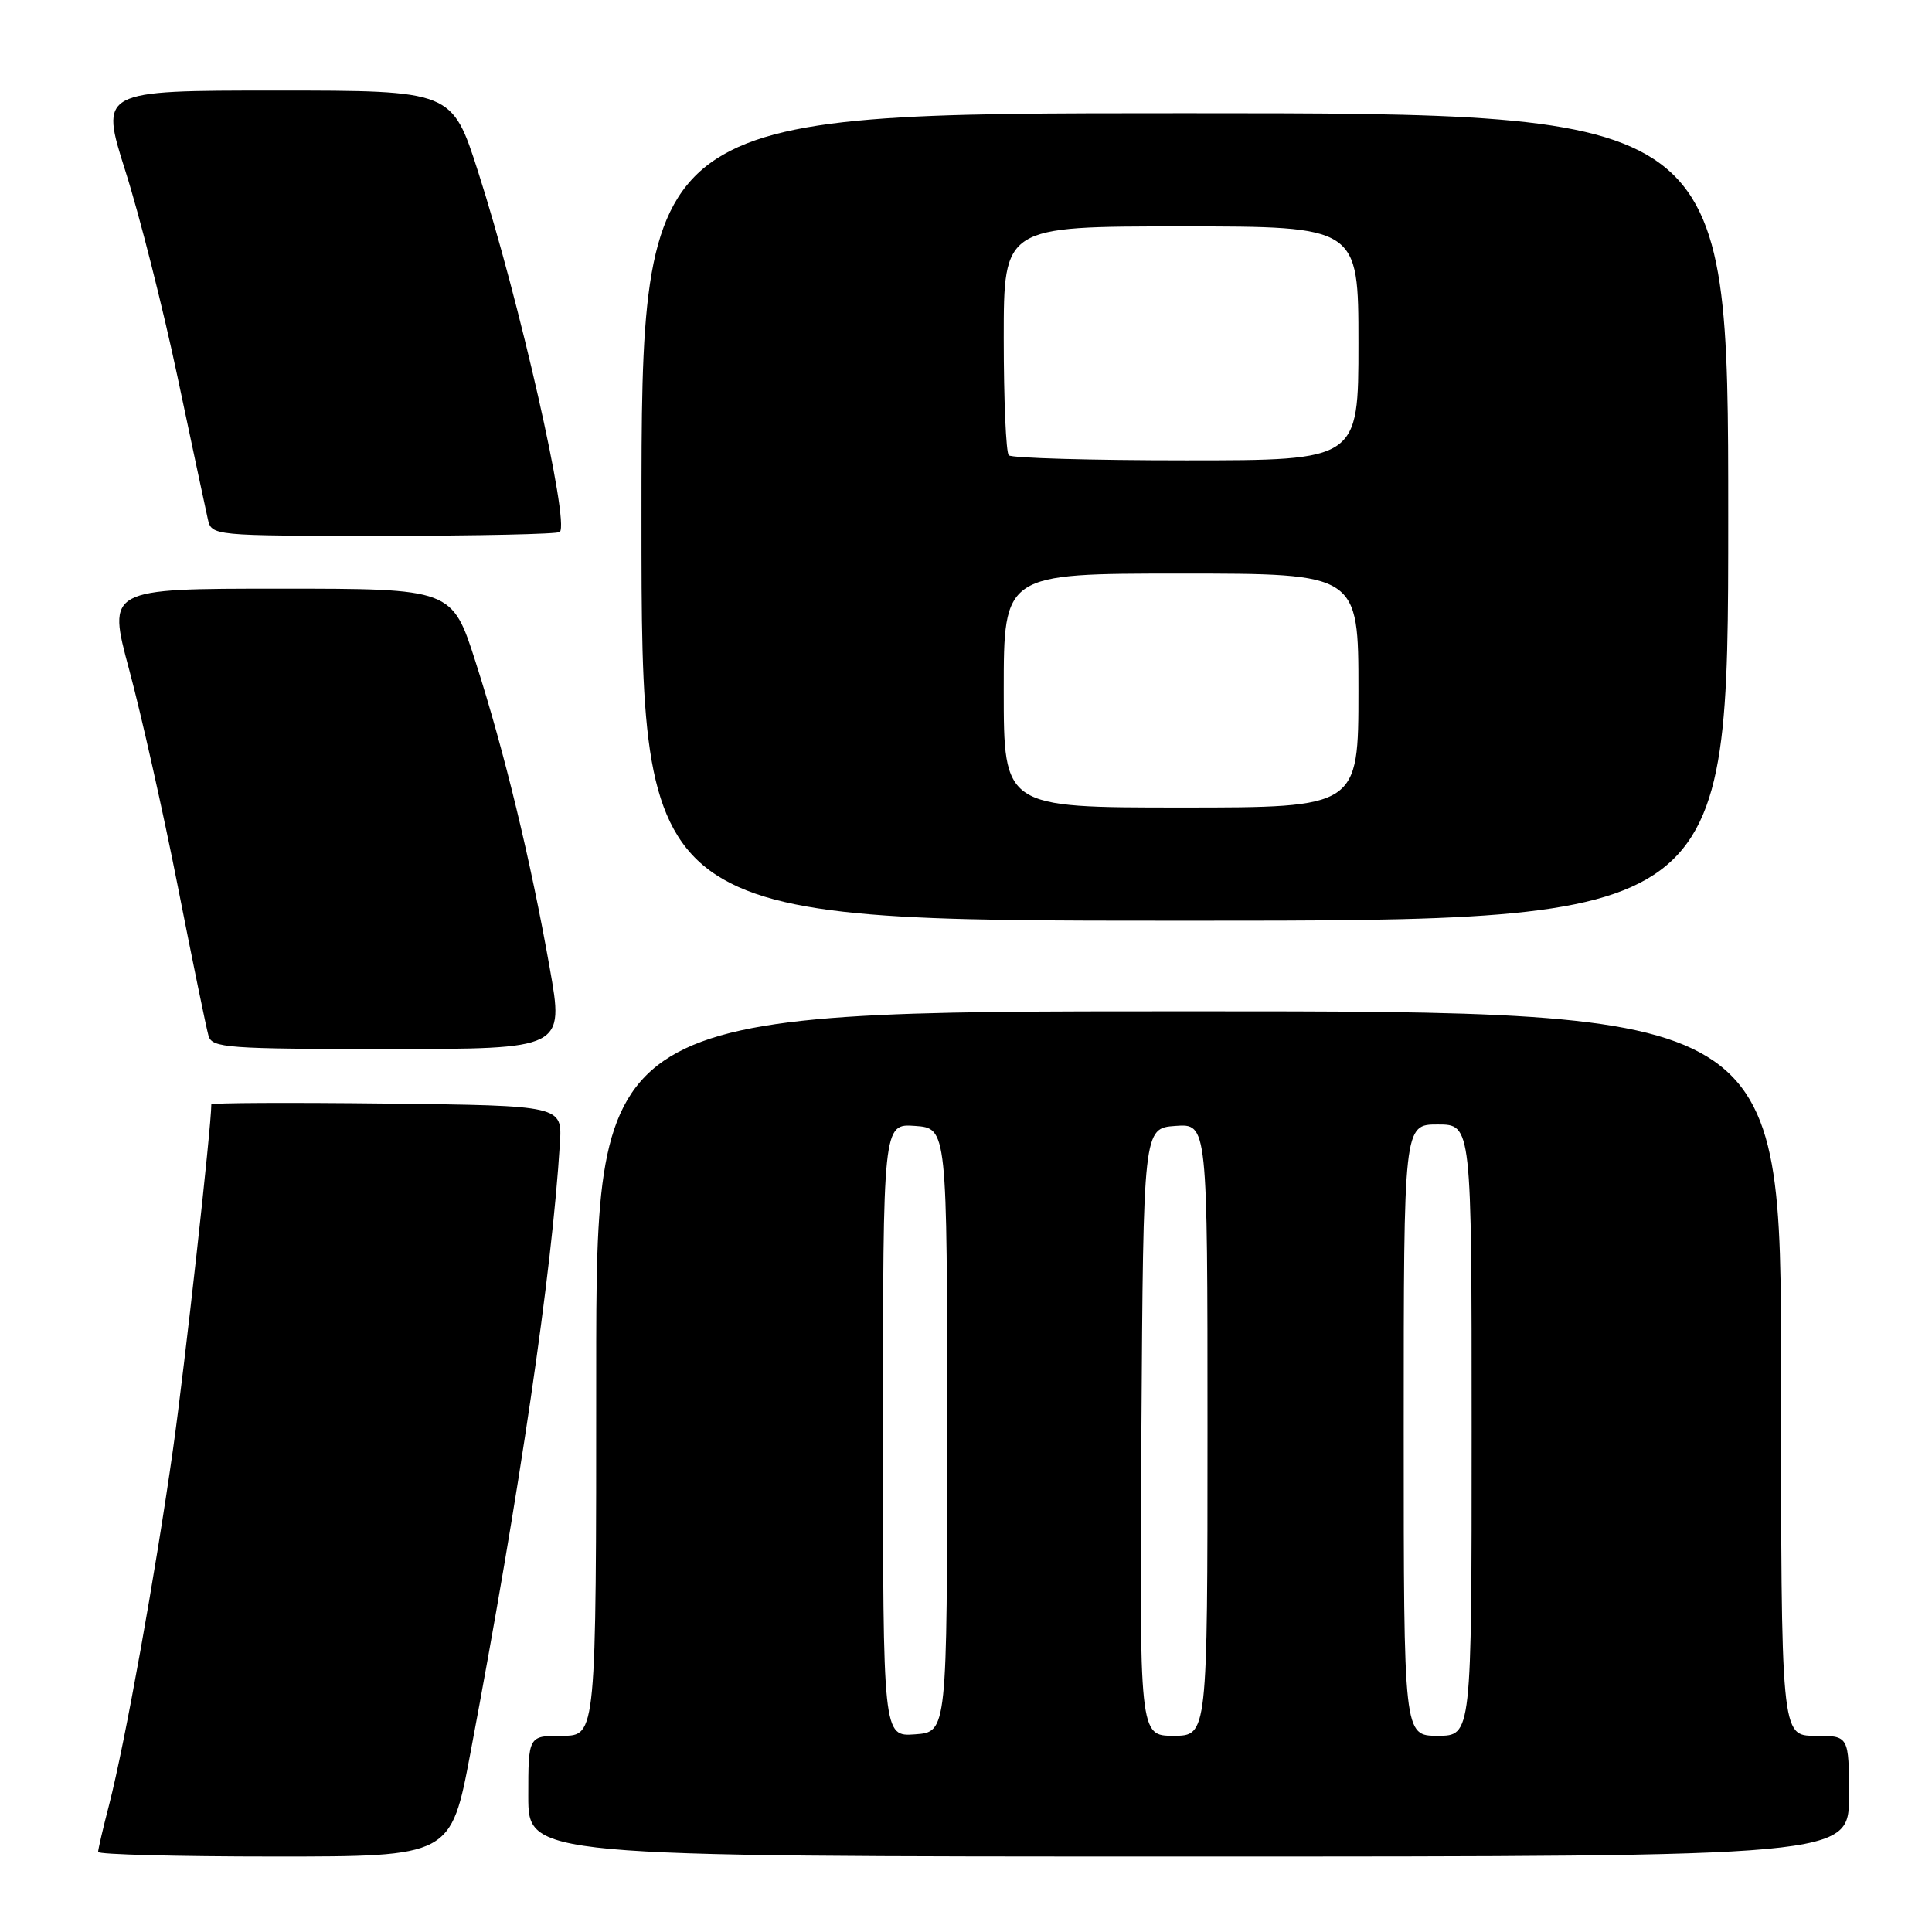 <?xml version="1.0" encoding="UTF-8" standalone="no"?>
<!DOCTYPE svg PUBLIC "-//W3C//DTD SVG 1.1//EN" "http://www.w3.org/Graphics/SVG/1.1/DTD/svg11.dtd" >
<svg xmlns="http://www.w3.org/2000/svg" xmlns:xlink="http://www.w3.org/1999/xlink" version="1.1" viewBox="0 0 256 256">
 <g >
 <path fill="currentColor"
d=" M 62.34 232.25 C 68.88 197.58 73.14 168.60 74.19 151.50 C 74.50 146.50 74.50 146.50 51.25 146.23 C 38.46 146.08 28.00 146.13 28.00 146.34 C 28.00 149.32 24.48 181.04 22.93 192.00 C 20.57 208.67 16.57 230.92 14.46 239.14 C 13.65 242.25 13.00 245.06 13.00 245.39 C 13.00 245.73 23.52 246.00 36.37 246.00 C 59.75 246.00 59.75 246.00 62.34 232.25 Z  M 245.00 238.00 C 245.00 230.00 245.00 230.00 240.50 230.00 C 236.00 230.00 236.00 230.00 236.00 182.00 C 236.00 134.00 236.00 134.00 157.50 134.00 C 79.00 134.00 79.00 134.00 79.00 182.00 C 79.00 230.00 79.00 230.00 74.50 230.00 C 70.00 230.00 70.00 230.00 70.00 238.00 C 70.00 246.00 70.00 246.00 157.50 246.00 C 245.00 246.00 245.00 246.00 245.00 238.00 Z  M 72.84 128.25 C 70.30 113.92 66.84 99.63 63.03 87.75 C 59.91 78.00 59.91 78.00 37.07 78.00 C 14.23 78.00 14.23 78.00 17.12 88.75 C 18.71 94.66 21.62 107.60 23.57 117.50 C 25.52 127.40 27.35 136.29 27.63 137.25 C 28.09 138.85 30.10 139.00 51.44 139.00 C 74.75 139.00 74.75 139.00 72.84 128.25 Z  M 229.00 68.50 C 229.00 15.00 229.00 15.00 157.00 15.00 C 85.00 15.00 85.00 15.00 85.00 68.50 C 85.00 122.00 85.00 122.00 157.00 122.00 C 229.00 122.00 229.00 122.00 229.00 68.50 Z  M 74.18 70.49 C 75.48 69.18 68.81 39.76 63.35 22.75 C 59.90 12.00 59.90 12.00 36.57 12.00 C 13.24 12.00 13.24 12.00 16.62 22.68 C 18.49 28.55 21.59 40.81 23.52 49.93 C 25.45 59.04 27.25 67.51 27.53 68.75 C 28.04 71.00 28.04 71.00 50.85 71.00 C 63.40 71.00 73.90 70.77 74.18 70.49 Z  M 117.00 189.50 C 117.00 148.89 117.00 148.89 121.25 149.19 C 125.50 149.50 125.50 149.50 125.50 189.50 C 125.50 229.50 125.50 229.50 121.25 229.81 C 117.00 230.11 117.00 230.11 117.00 189.50 Z  M 151.24 189.75 C 151.50 149.50 151.50 149.50 155.75 149.19 C 160.00 148.89 160.00 148.89 160.00 189.44 C 160.00 230.00 160.00 230.00 155.49 230.00 C 150.98 230.00 150.98 230.00 151.24 189.75 Z  M 186.00 189.50 C 186.00 149.00 186.00 149.00 190.50 149.00 C 195.00 149.00 195.00 149.00 195.00 189.50 C 195.00 230.00 195.00 230.00 190.50 230.00 C 186.00 230.00 186.00 230.00 186.00 189.50 Z  M 133.00 91.50 C 133.00 76.00 133.00 76.00 156.50 76.00 C 180.00 76.00 180.00 76.00 180.00 91.50 C 180.00 107.00 180.00 107.00 156.50 107.00 C 133.00 107.00 133.00 107.00 133.00 91.50 Z  M 133.67 60.33 C 133.30 59.97 133.00 52.99 133.00 44.83 C 133.00 30.00 133.00 30.00 156.50 30.00 C 180.00 30.00 180.00 30.00 180.00 45.50 C 180.00 61.00 180.00 61.00 157.17 61.00 C 144.61 61.00 134.03 60.70 133.67 60.33 Z "/>
</g>
</svg>